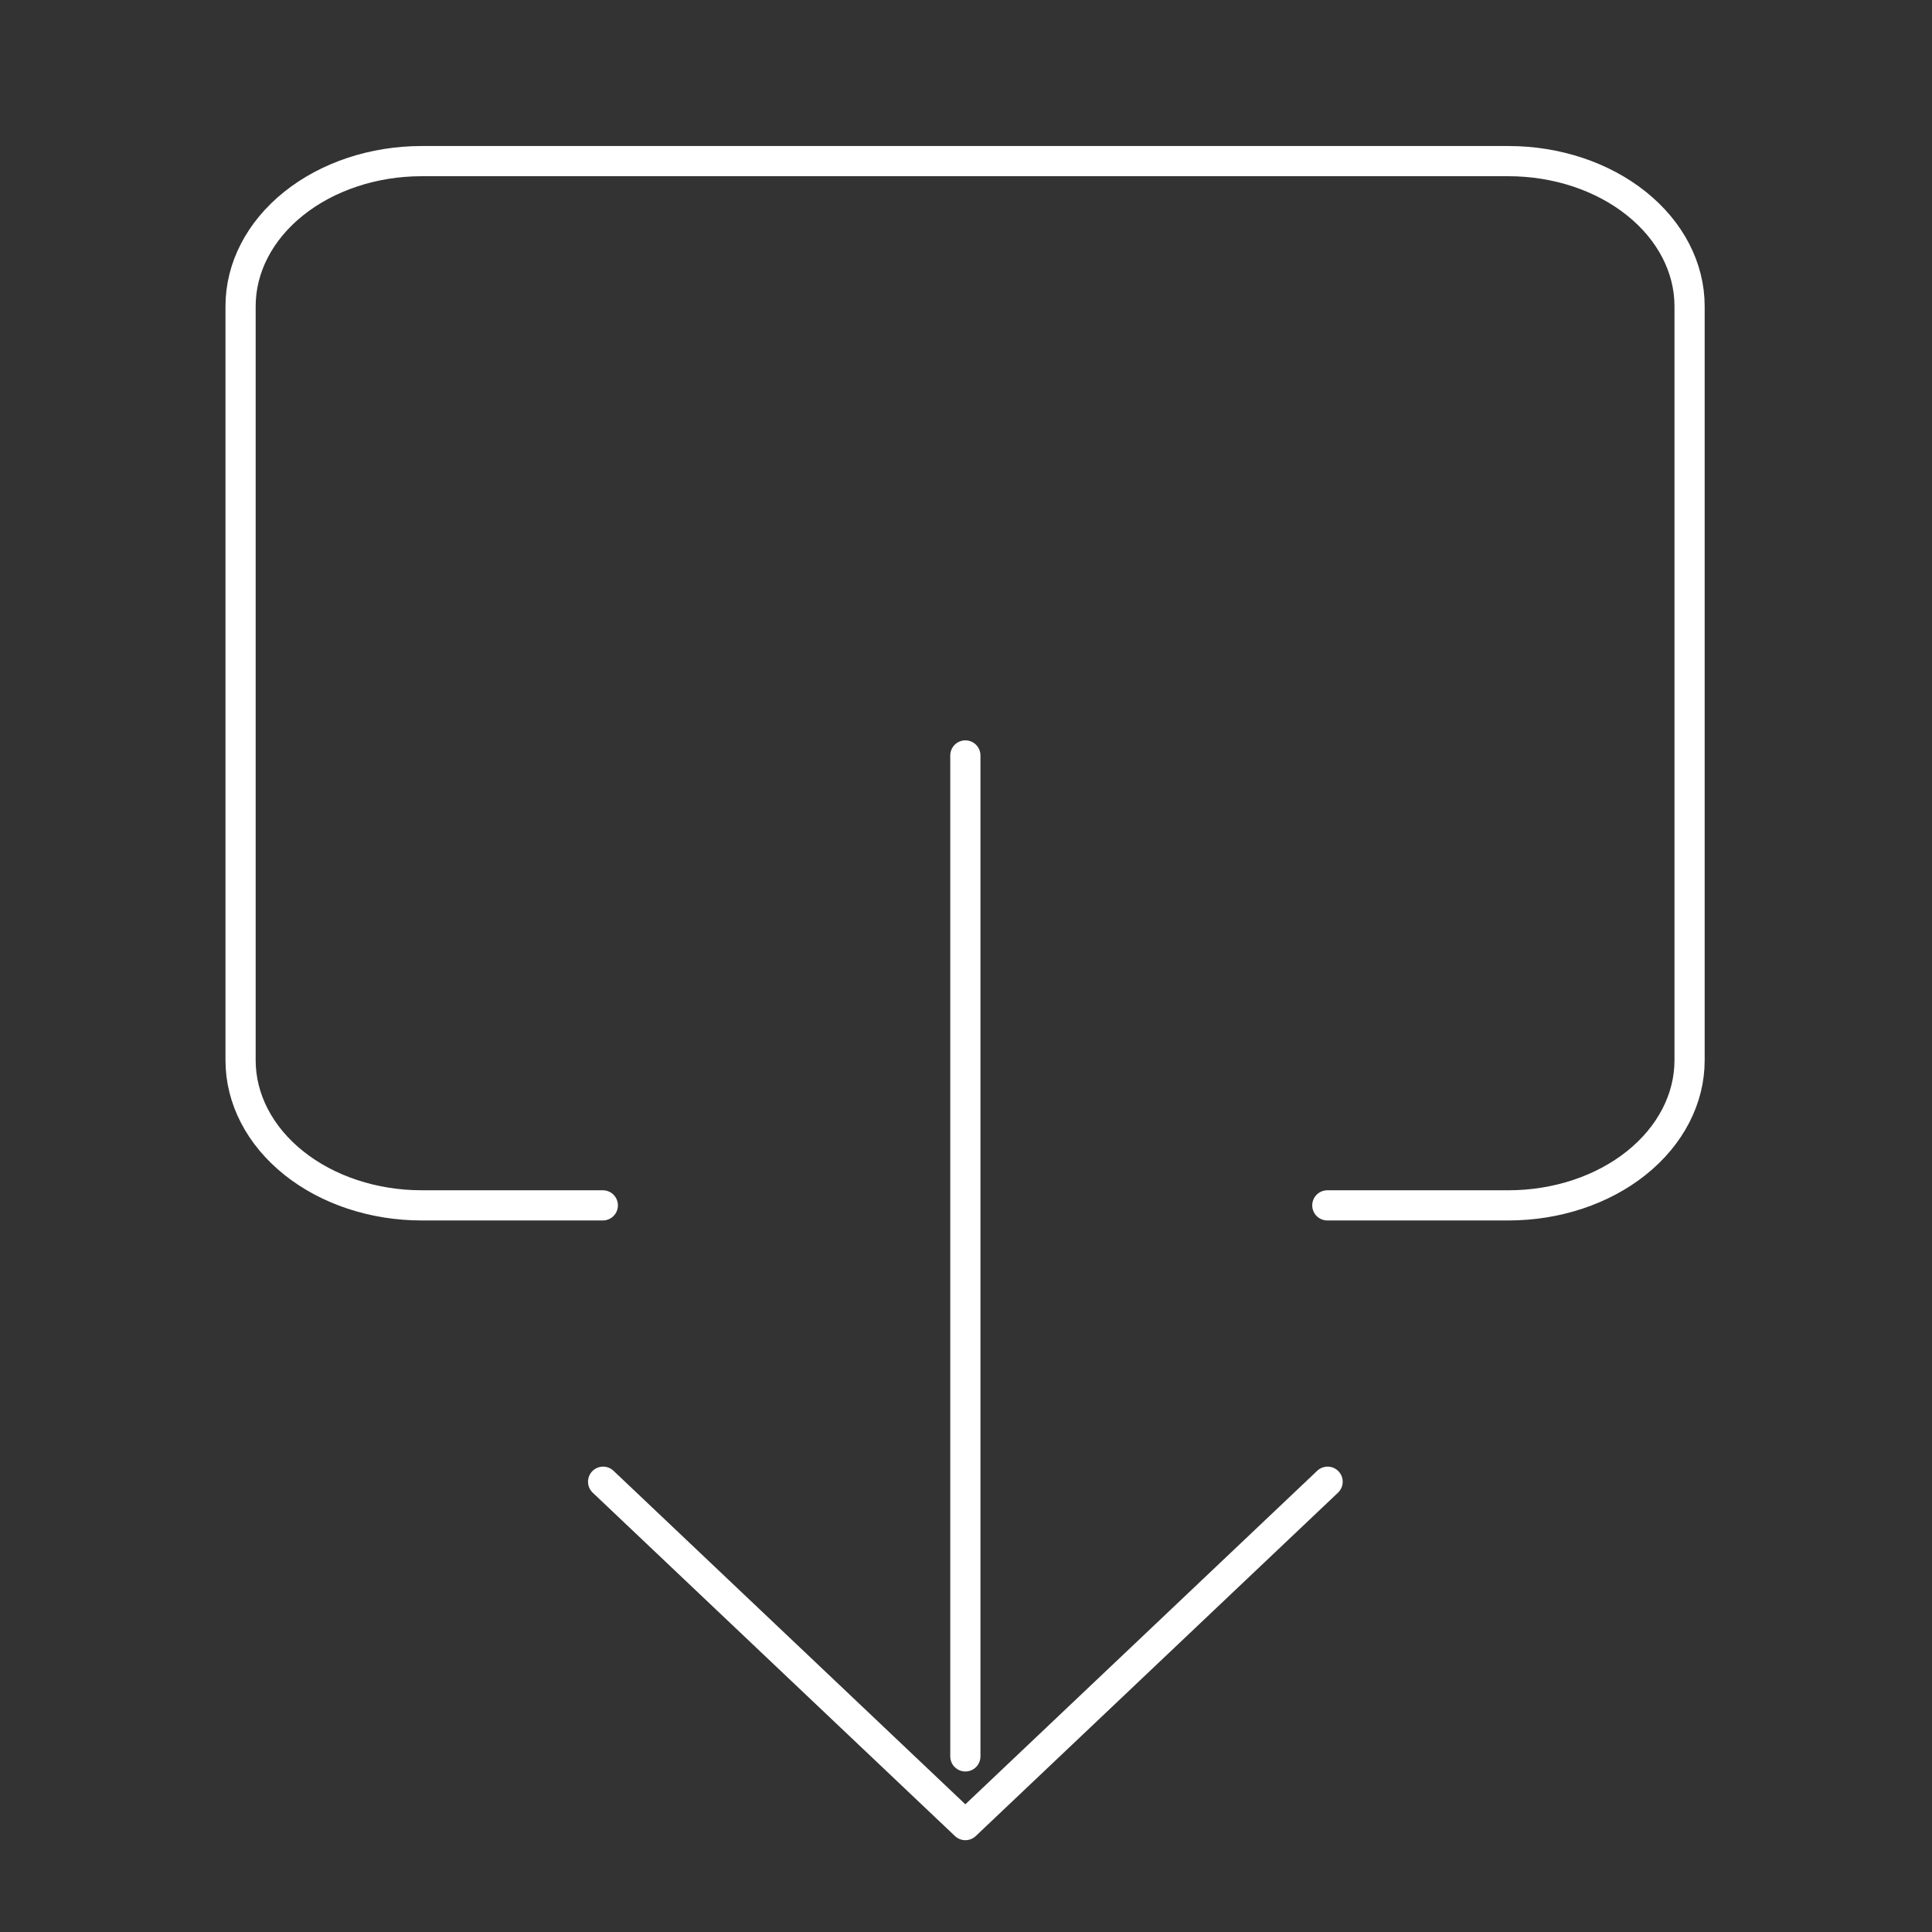 <svg width="48" height="48" viewBox="0 0 48 48" fill="none" xmlns="http://www.w3.org/2000/svg">
<rect x="0" y="0" width="48" height="48" fill="#333333" stroke="none"/>
<path d="M14.977 29.947L10.477 29.947C9.283 29.947 8.139 29.568 7.295 28.892C6.451 28.216 5.977 27.3 5.977 26.344L5.977 7.607C5.977 6.651 6.451 5.735 7.295 5.059C8.139 4.383 9.283 4.003 10.477 4.003L37.477 4.003C38.67 4.003 39.815 4.383 40.658 5.059C41.502 5.735 41.977 6.651 41.977 7.607L41.977 26.344C41.977 27.3 41.502 28.216 40.658 28.892C39.815 29.568 38.67 29.947 37.477 29.947L32.977 29.947" stroke="white" stroke-width="0.75" stroke-linecap="round" stroke-linejoin="round"/>
<path d="M14.984 36.813L23.984 45.344L32.984 36.813" stroke="white" stroke-width="0.75" stroke-linecap="round" stroke-linejoin="round"/>
<path d="M23.984 18.769L23.984 43.637" stroke="white" stroke-width="0.75" stroke-linecap="round" stroke-linejoin="round"/>
</svg>
